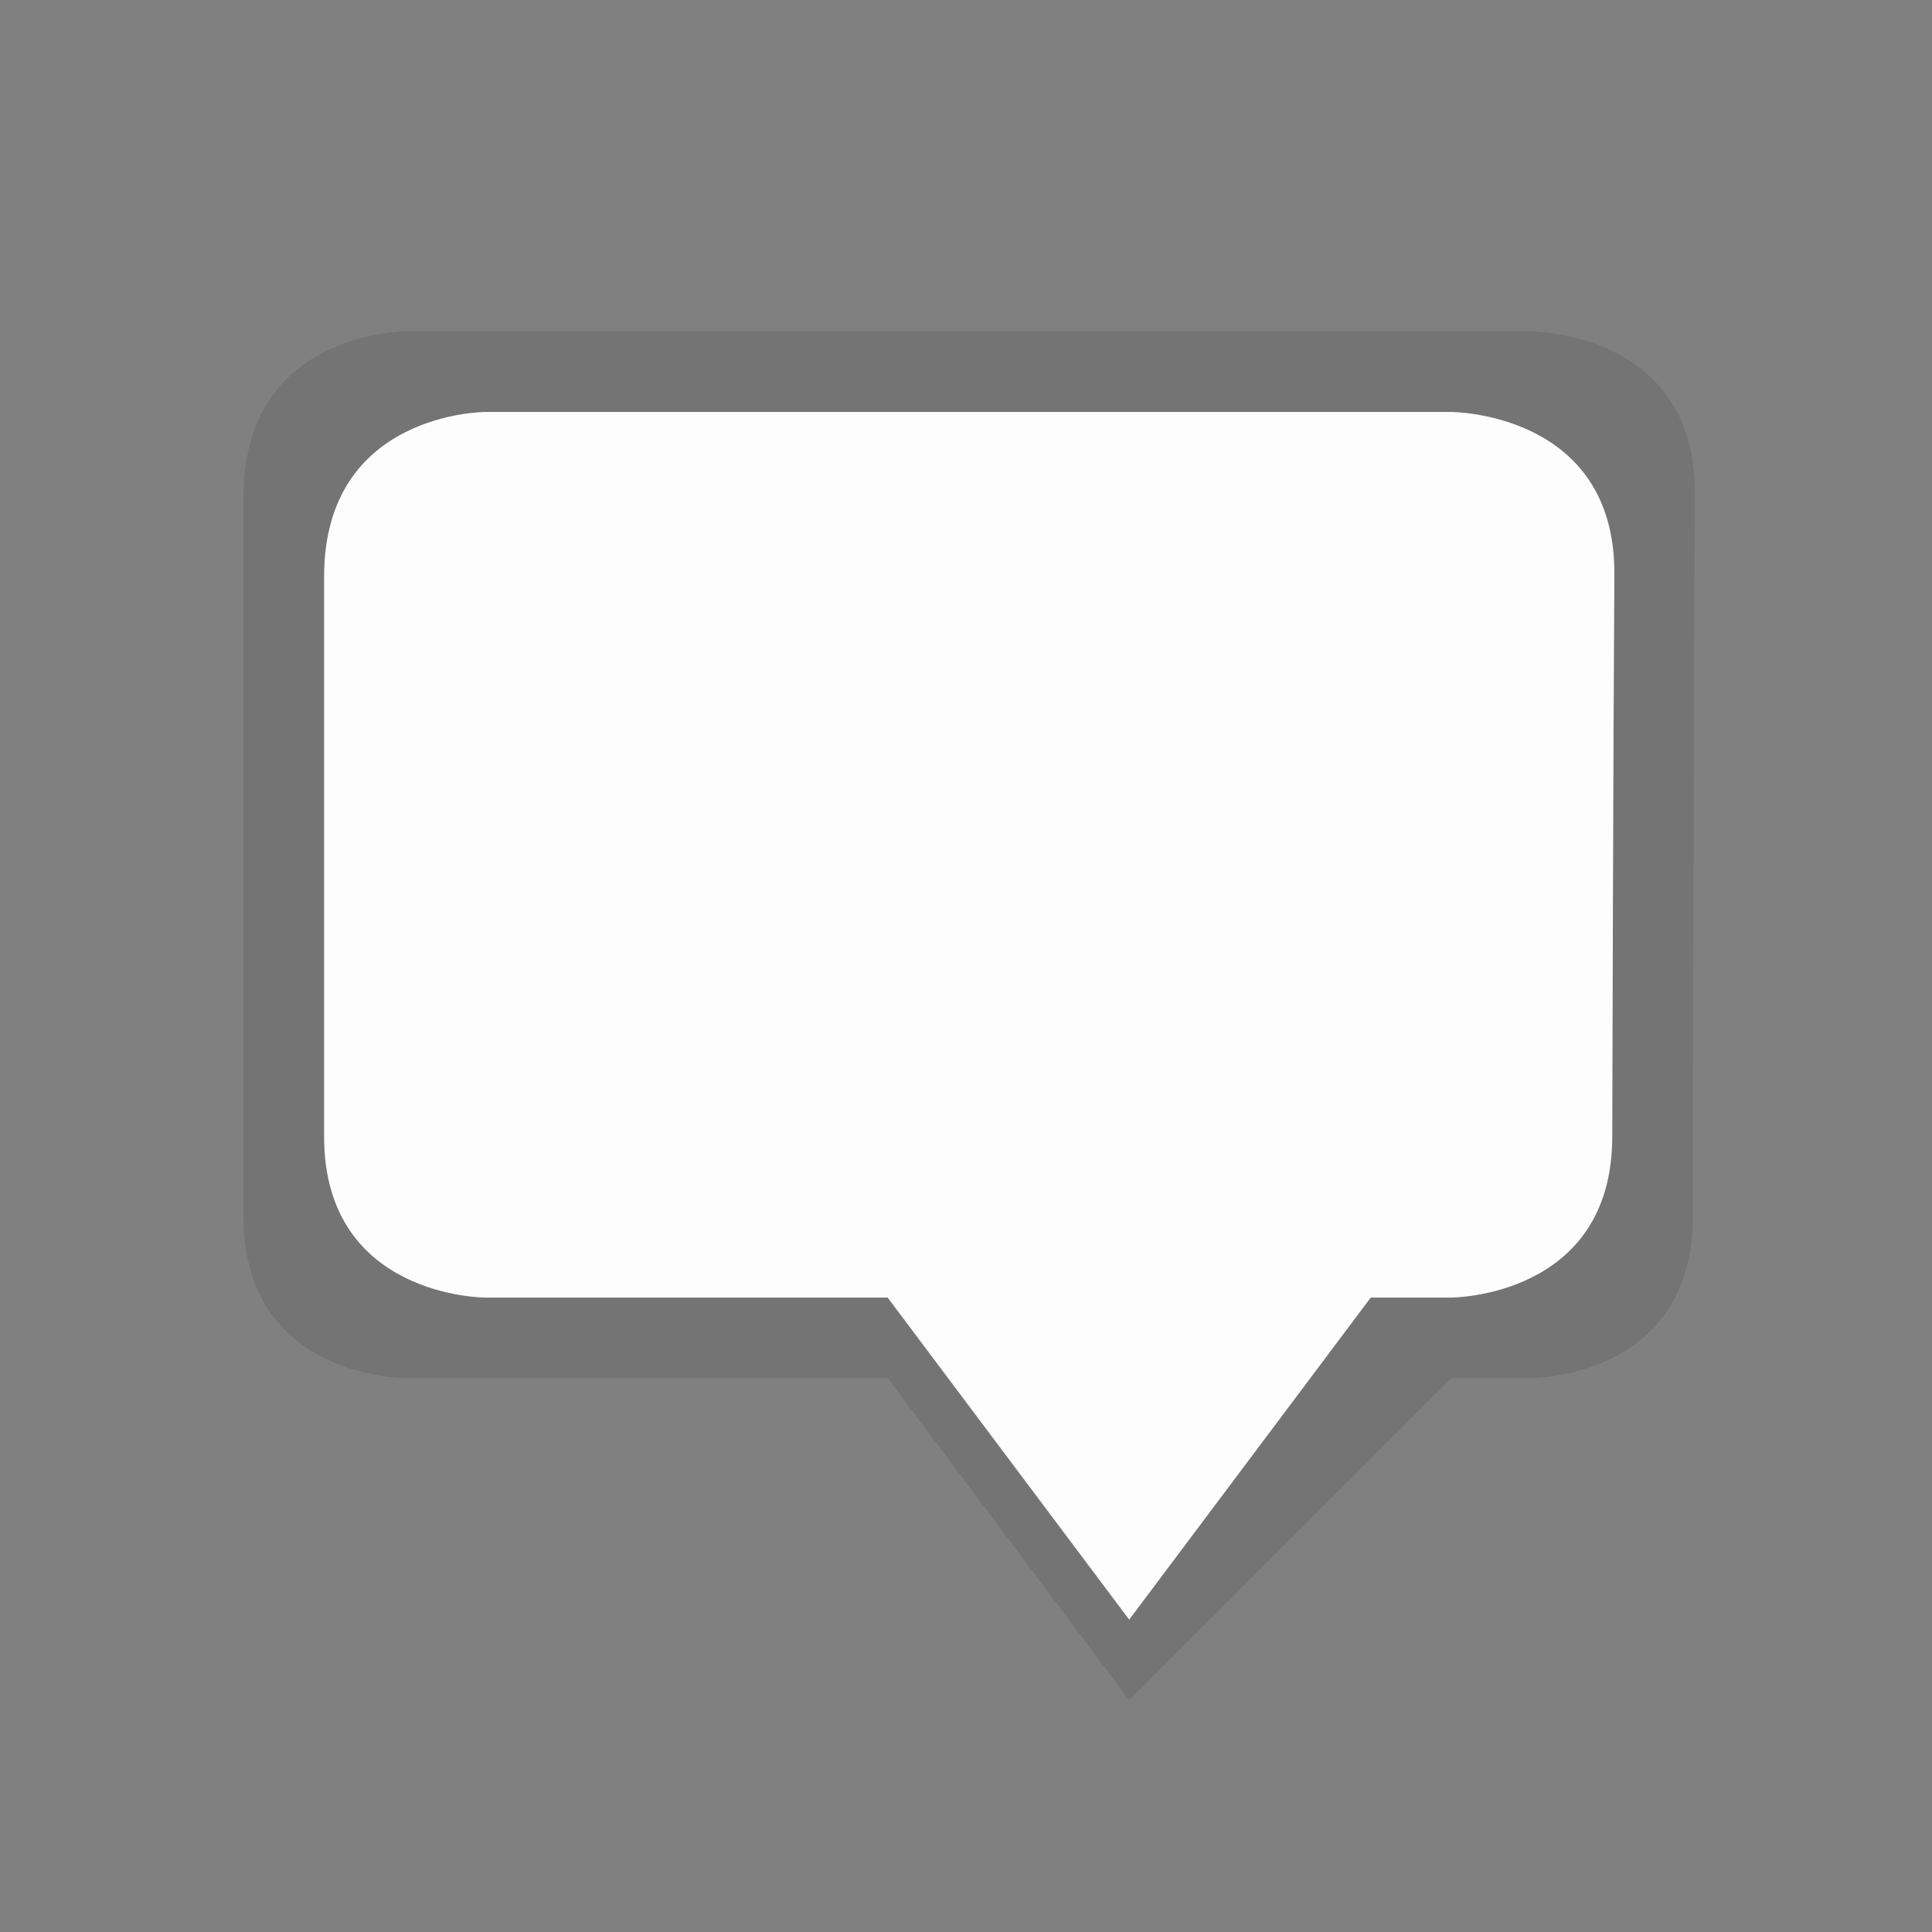 <?xml version="1.0" encoding="UTF-8" standalone="no"?>
<svg
   xmlns:dc="http://purl.org/dc/elements/1.1/"
   xmlns:cc="http://creativecommons.org/ns#"
   xmlns:rdf="http://www.w3.org/1999/02/22-rdf-syntax-ns#"
   xmlns:svg="http://www.w3.org/2000/svg"
   xmlns="http://www.w3.org/2000/svg"
   xmlns:sodipodi="http://sodipodi.sourceforge.net/DTD/sodipodi-0.dtd"
   xmlns:inkscape="http://www.inkscape.org/namespaces/inkscape"
   width="24"
   height="24"
   version="1.1"
   id="svg9"
   sodipodi:docname="user-available.svg"
   inkscape:version="0.92.4 5da689c313, 2019-01-14">
  <rect width="100%" height="100%" fill="#808080" stroke="none"/>
  <sodipodi:namedview
     pagecolor="#2f333d"
     bordercolor="#666666"
     borderopacity="1"
     objecttolerance="10"
     gridtolerance="10"
     guidetolerance="10"
     inkscape:pageopacity="0"
     inkscape:pageshadow="2"
     inkscape:window-width="640"
     inkscape:window-height="480"
     id="namedview11"
     showgrid="true"
     inkscape:zoom="38.775"
     inkscape:cx="17.60357"
     inkscape:cy="10.412043"
     inkscape:current-layer="g7"
     inkscape:snap-smooth-nodes="true">
    <inkscape:grid
       type="xygrid"
       id="grid7684"
       dotted="false" />
  </sodipodi:namedview>
  <defs
     id="defs3">
    <style
       id="current-color-scheme"
       type="text/css">
   .ColorScheme-Text { color:#dfdfdf; } .ColorScheme-Highlight { color:#4285f4; }
  </style>
  </defs>
  <g
     transform="matrix(1.143,0,0,1.143,-202.857,-934.769)"
     id="g7"
     style="display:inline">
    <path
       sodipodi:nodetypes="cssccccccccc"
       inkscape:connector-curvature="0"
       id="path823"
       d="m 181.875,821.423 c 0,0 -1.75,0 -1.75,1.79 v 7.835 c 0,1.75 1.75,1.75 1.75,1.75 h 5.25 l 2.625,3.5 3.5,-3.5 h 0.875 c 0,0 1.75,0 1.75,-1.75 0,0 0.011,-6.121 0.023,-7.858 0.012,-1.767 -1.773,-1.767 -1.773,-1.767 z"
       class="ColorScheme-Text"
       style="color:#dfdfdf;display:inline;fill:#000000;fill-opacity:0.094" />
    <path
       style="color:#dfdfdf;display:inline;fill:#fefefe;fill-opacity:0.99"
       class="ColorScheme-Text"
       d="m 182.75,822.298 c 0,0 -1.75,0 -1.75,1.79 v 6.085 c 1e-5,1.75 1.75,1.75 1.75,1.75 h 4.375 l 2.625,3.5 2.625,-3.5 h 0.875 c 0,0 1.75,0 1.75,-1.75 0,0 0.011,-4.371 0.023,-6.108 0.012,-1.767 -1.773,-1.767 -1.773,-1.767 z"
       id="path5"
       inkscape:connector-curvature="0"
       sodipodi:nodetypes="cssccccccccc" />
  </g>
</svg>
